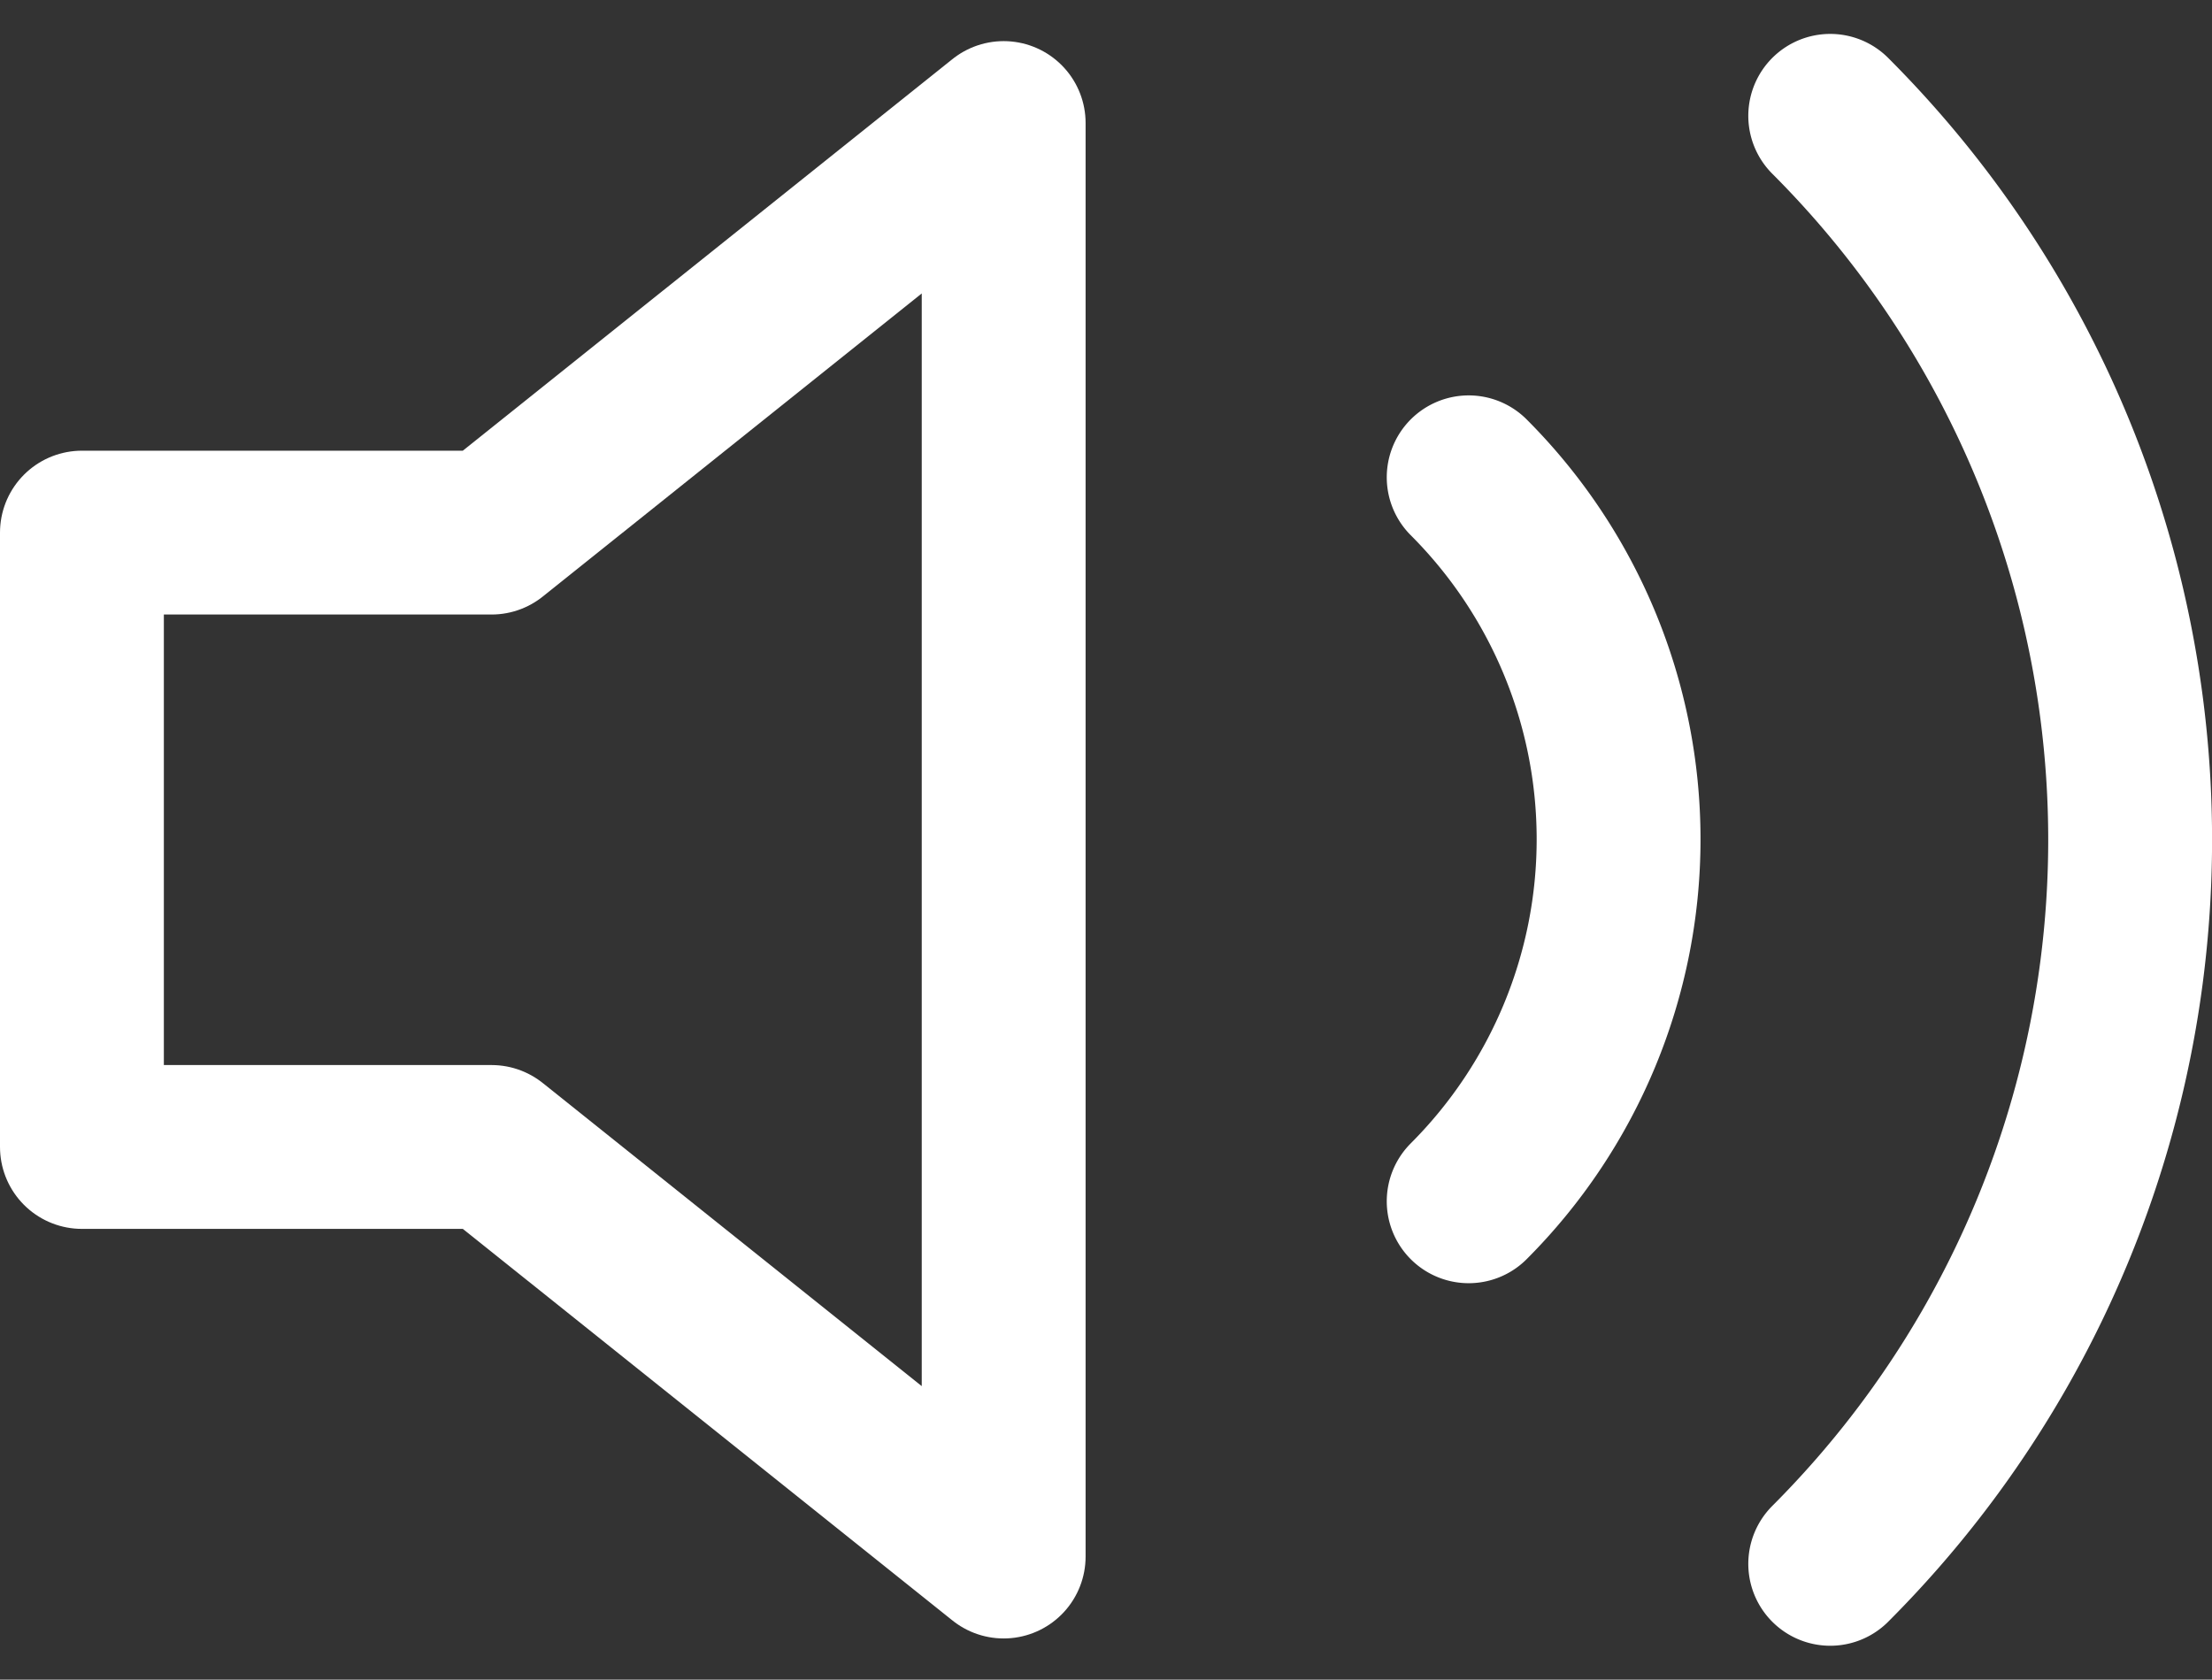 <svg xmlns="http://www.w3.org/2000/svg" width="27" height="20.505" viewBox="0 0 27 20.505">
  <rect x="0" y="0" width="27" height="20.505" fill="#333333" stroke="none"/>
  <g id="audio" transform="translate(1 1.414)">
    <path id="Path_2" data-name="Path 2" d="M14.251,7.5,8,12.5H3V20H8l6.251,5Z" transform="translate(-3 -7.412)" fill="none" stroke="#fff" stroke-linecap="round" stroke-linejoin="round" stroke-width="2"/>
    <path id="Path_3" data-name="Path 3" d="M27.723,7.395a12.5,12.5,0,0,1,0,17.677M23.31,11.808a6.251,6.251,0,0,1,0,8.838" transform="translate(-6.383 -7.395)" fill="none" stroke="#fff" stroke-linecap="round" stroke-linejoin="round" stroke-width="2"/>
  </g>
</svg>
